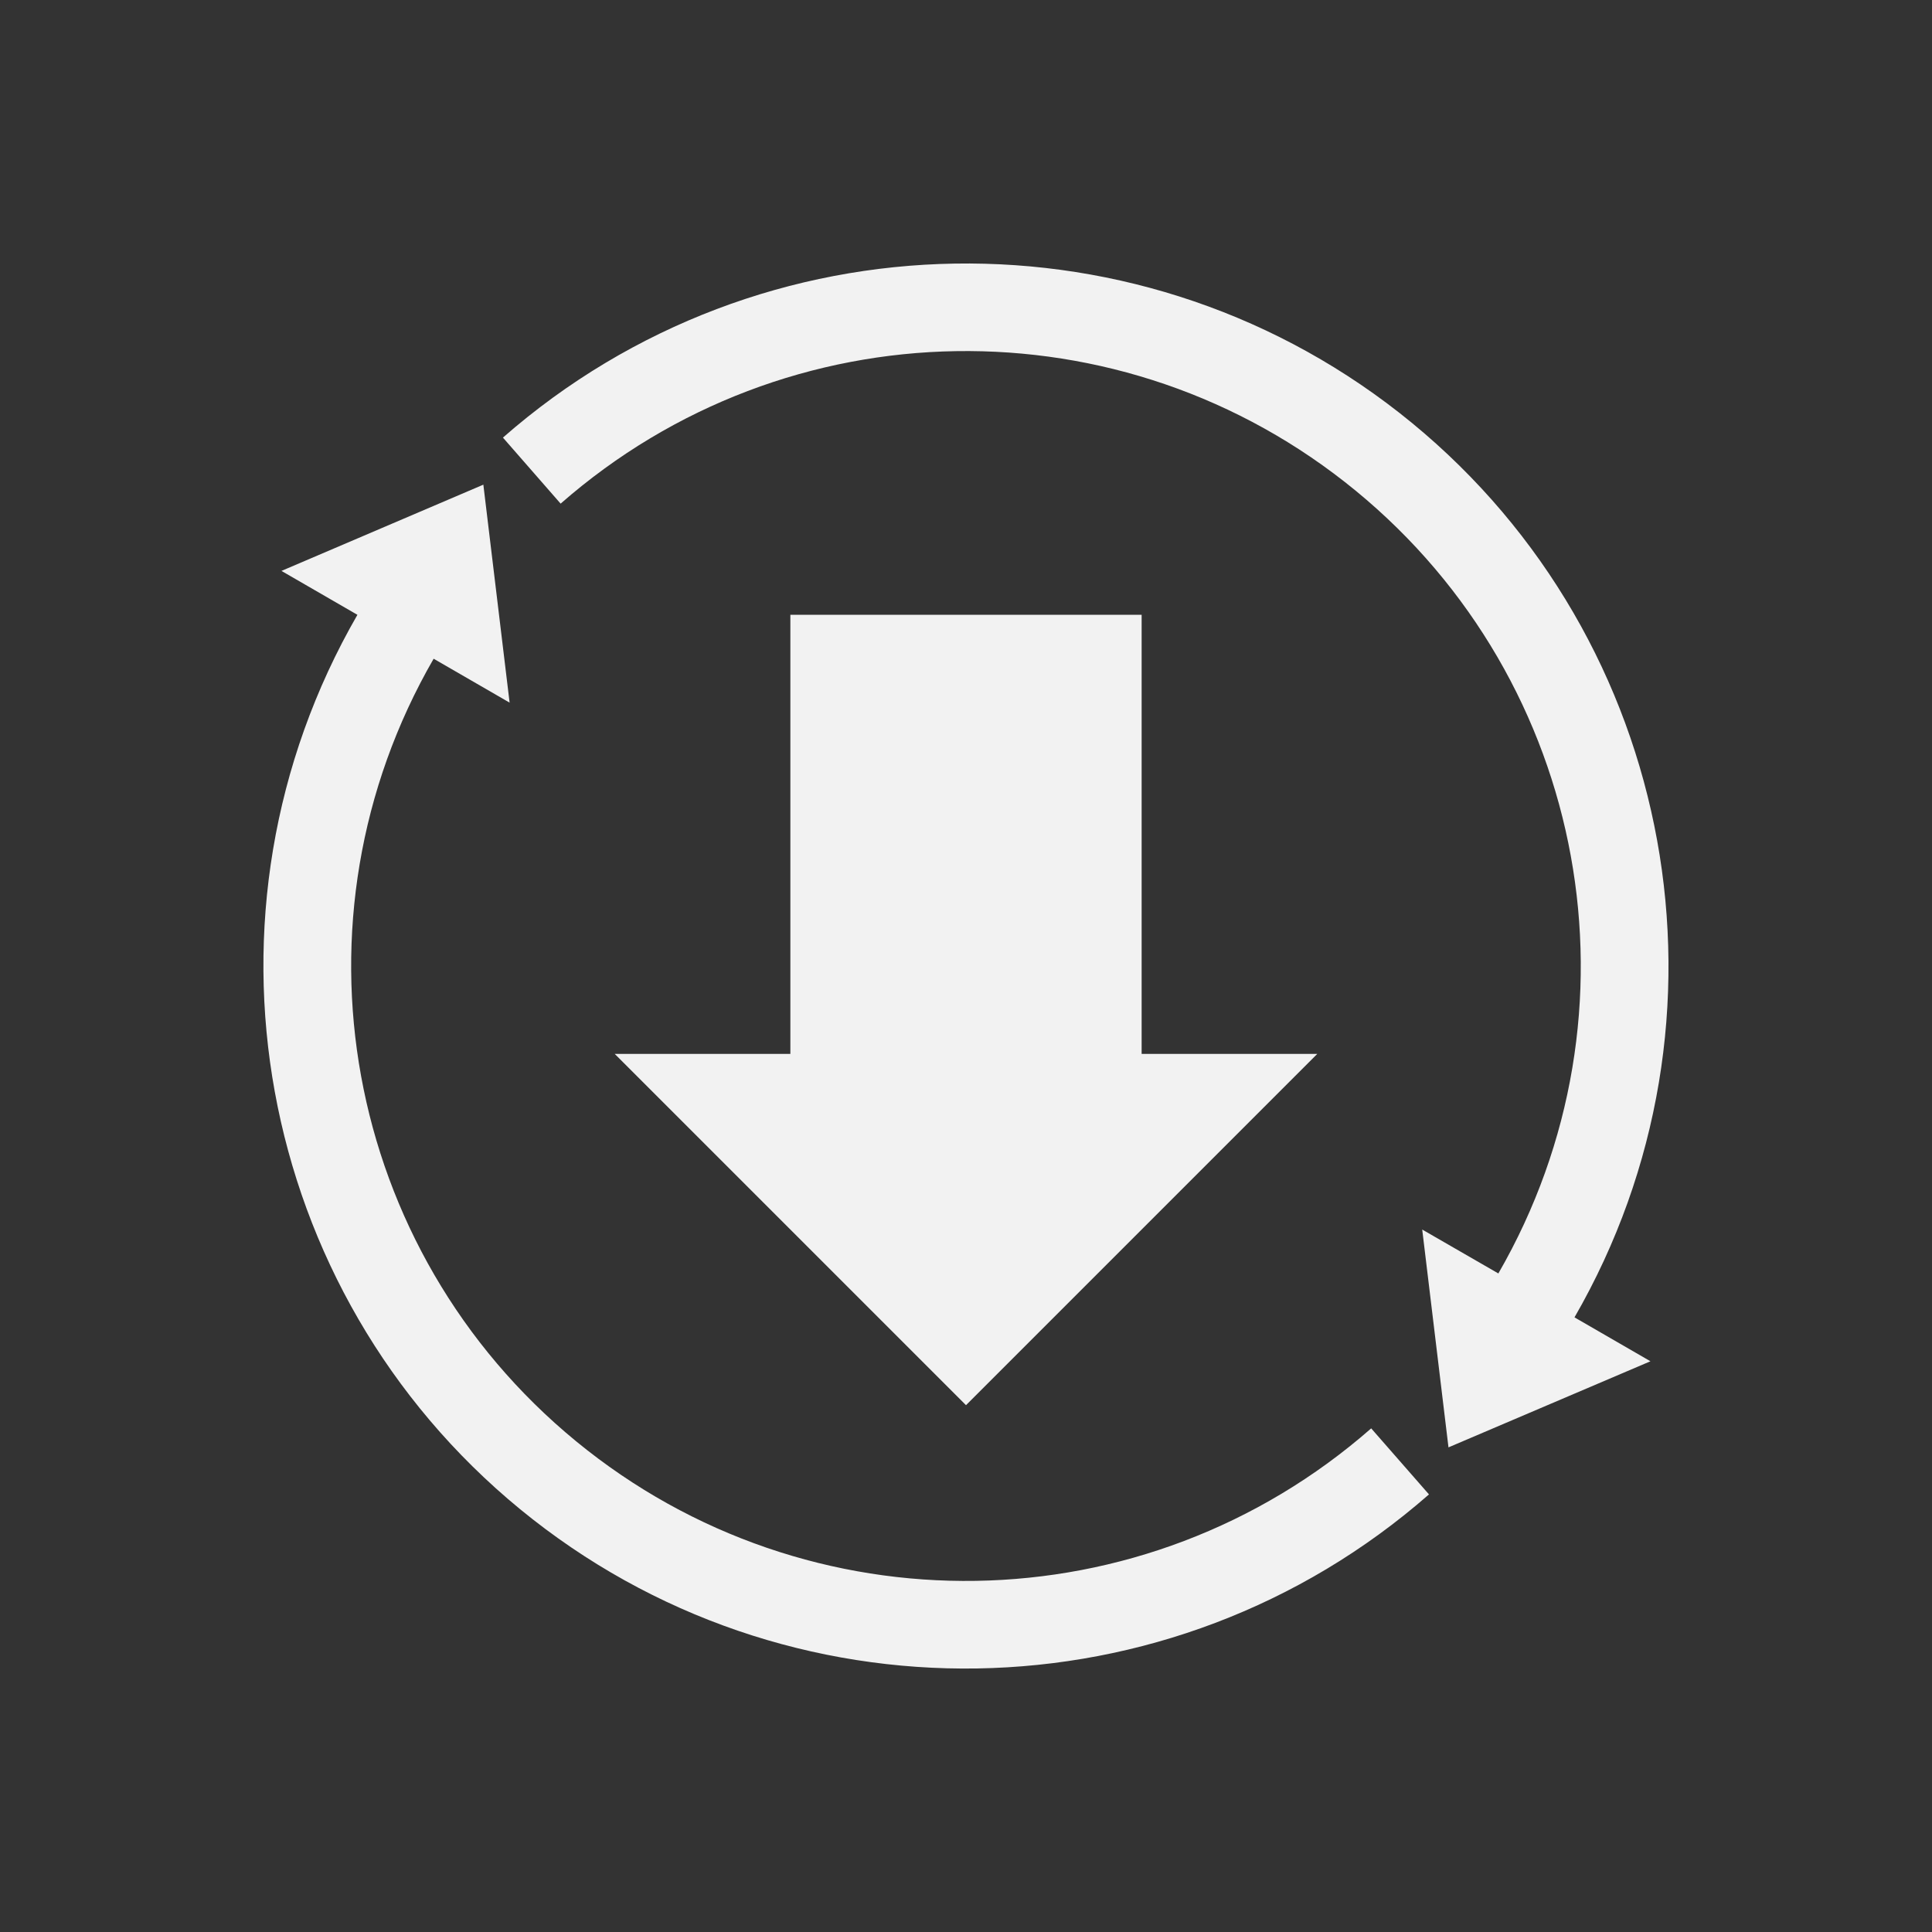 <svg xmlns="http://www.w3.org/2000/svg" viewBox="0 0 22 22">
  <rect x="0" y="0" width="22" height="22" fill="#333333" stroke="none"/>
  <defs id="defs3051">
    <style type="text/css" id="current-color-scheme">
      .ColorScheme-Text {
        color:#f2f2f2;
      }
      </style>
  </defs>
      <path
         style="opacity:1;fill:currentColor;fill-opacity:1;stroke:none"
         d="M 11.127,18.999 C 9.285,19.029 7.434,18.426 5.922,17.185 2.899,14.703 2.115,10.389 4.07,7.001 l -0.865,-0.5 2.299,-0.982 0.299,2.482 -0.865,-0.5 c -1.714,2.97 -1.029,6.734 1.621,8.91 2.65,2.176 6.476,2.114 9.055,-0.146 l 0.658,0.752 c -1.471,1.289 -3.303,1.952 -5.145,1.982 z m 5.367,-2.518 -0.299,-2.48 0.867,0.5 c 1.714,-2.97 1.027,-6.736 -1.623,-8.912 -2.65,-2.176 -6.476,-2.114 -9.055,0.146 L 5.727,4.983 c 2.941,-2.578 7.326,-2.65 10.35,-0.168 3.023,2.482 3.807,6.798 1.852,10.186 l 0.865,0.5 -2.299,0.98 z M 11,16.001 l -4,-4 2,0 0,-5 4,0 0,5 2,0 -4,4 z"
         class="ColorScheme-Text" />
</svg>
